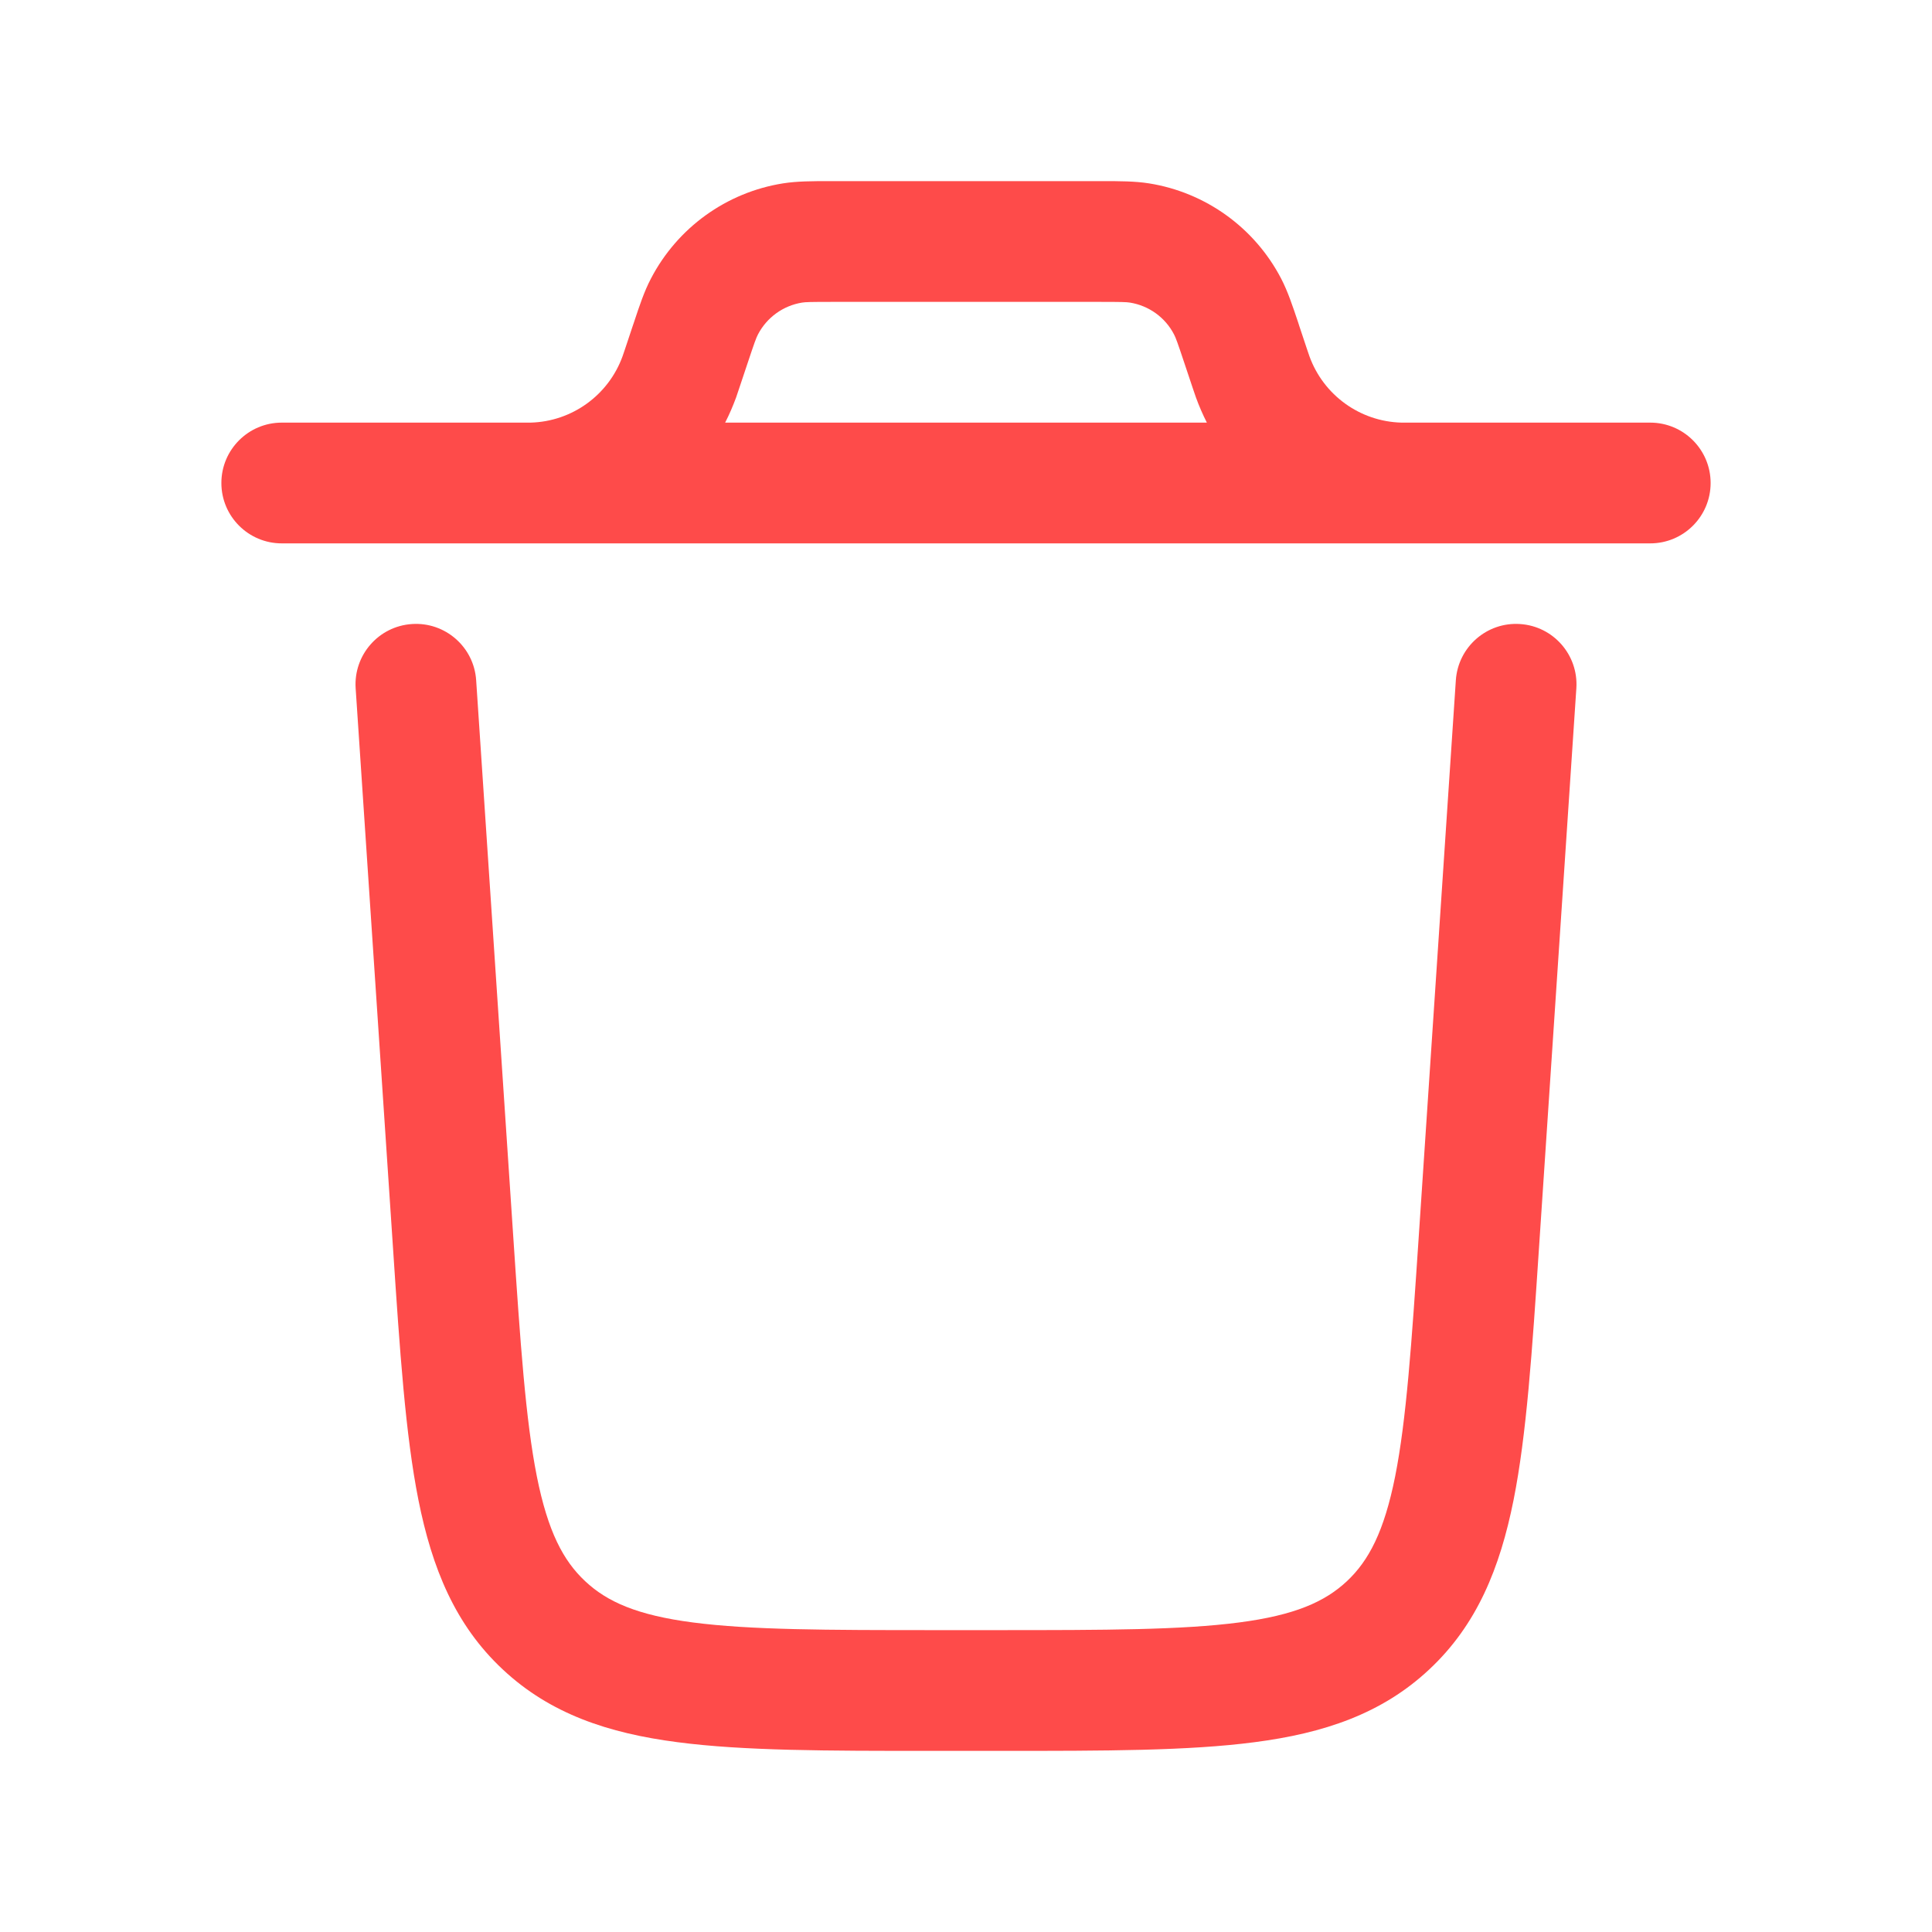 <!DOCTYPE svg PUBLIC "-//W3C//DTD SVG 1.1//EN" "http://www.w3.org/Graphics/SVG/1.1/DTD/svg11.dtd">

<!-- Uploaded to: SVG Repo, www.svgrepo.com, Transformed by: SVG Repo Mixer Tools -->
<svg width="800px" height="800px" viewBox="0 0 24 24" fill="none" xmlns="http://www.w3.org/2000/svg" stroke="">

<g id="SVGRepo_bgCarrier" stroke-width="0"/>

<g id="SVGRepo_tracerCarrier" stroke-linecap="round" stroke-linejoin="round"/>

<g id="SVGRepo_iconCarrier"> <path fill-rule="evenodd" clip-rule="evenodd" d="M5.117 7.752C5.53 7.724 5.888 8.037 5.915 8.45L6.375 15.349C6.465 16.697 6.529 17.635 6.669 18.341C6.806 19.025 6.996 19.387 7.27 19.643C7.543 19.899 7.917 20.065 8.609 20.155C9.323 20.248 10.263 20.25 11.613 20.25H12.387C13.738 20.25 14.678 20.248 15.391 20.155C16.083 20.065 16.457 19.899 16.731 19.643C17.004 19.387 17.194 19.025 17.331 18.341C17.471 17.635 17.535 16.697 17.625 15.349L18.085 8.45C18.113 8.037 18.47 7.724 18.883 7.752C19.297 7.779 19.609 8.137 19.582 8.55L19.118 15.502C19.033 16.784 18.964 17.821 18.802 18.634C18.633 19.479 18.347 20.185 17.755 20.738C17.164 21.292 16.44 21.531 15.586 21.642C14.764 21.75 13.725 21.75 12.44 21.75H11.561C10.275 21.75 9.237 21.75 8.415 21.642C7.56 21.531 6.836 21.292 6.245 20.738C5.653 20.185 5.367 19.479 5.198 18.634C5.036 17.82 4.967 16.784 4.882 15.502L4.418 8.55C4.391 8.137 4.704 7.779 5.117 7.752Z" fill="#FE4B4A"/> <path fill-rule="evenodd" clip-rule="evenodd" d="M10.355 2.25L10.309 2.25C10.093 2.25 9.904 2.25 9.726 2.278C9.023 2.39 8.415 2.829 8.086 3.461C8.002 3.621 7.943 3.8 7.875 4.005L7.86 4.049L7.763 4.34C7.744 4.397 7.739 4.413 7.734 4.425C7.559 4.909 7.105 5.237 6.59 5.25C6.577 5.25 6.56 5.25 6.5 5.25H3.5C3.086 5.25 2.75 5.586 2.75 6C2.75 6.414 3.086 6.75 3.5 6.75L6.509 6.75L6.525 6.75H17.475L17.491 6.75L20.5 6.75C20.914 6.75 21.25 6.414 21.25 6C21.25 5.586 20.914 5.25 20.5 5.25H17.5C17.44 5.25 17.424 5.25 17.41 5.25C16.895 5.237 16.441 4.909 16.266 4.425C16.262 4.413 16.256 4.397 16.237 4.34L16.14 4.049L16.126 4.005C16.057 3.8 15.998 3.621 15.915 3.461C15.586 2.829 14.977 2.39 14.274 2.278C14.096 2.25 13.907 2.25 13.691 2.25L13.645 2.25H10.355ZM9.145 4.935C9.105 5.044 9.06 5.149 9.008 5.25H14.992C14.941 5.149 14.895 5.044 14.856 4.936L14.817 4.822L14.717 4.523C14.626 4.249 14.605 4.194 14.584 4.154C14.475 3.943 14.272 3.797 14.037 3.759C13.993 3.752 13.933 3.75 13.645 3.75H10.355C10.067 3.75 10.008 3.752 9.963 3.759C9.729 3.797 9.526 3.943 9.416 4.154C9.395 4.194 9.374 4.249 9.283 4.523L9.183 4.822C9.168 4.867 9.156 4.903 9.145 4.935Z" fill="#FE4B4A"/> </g>

</svg>